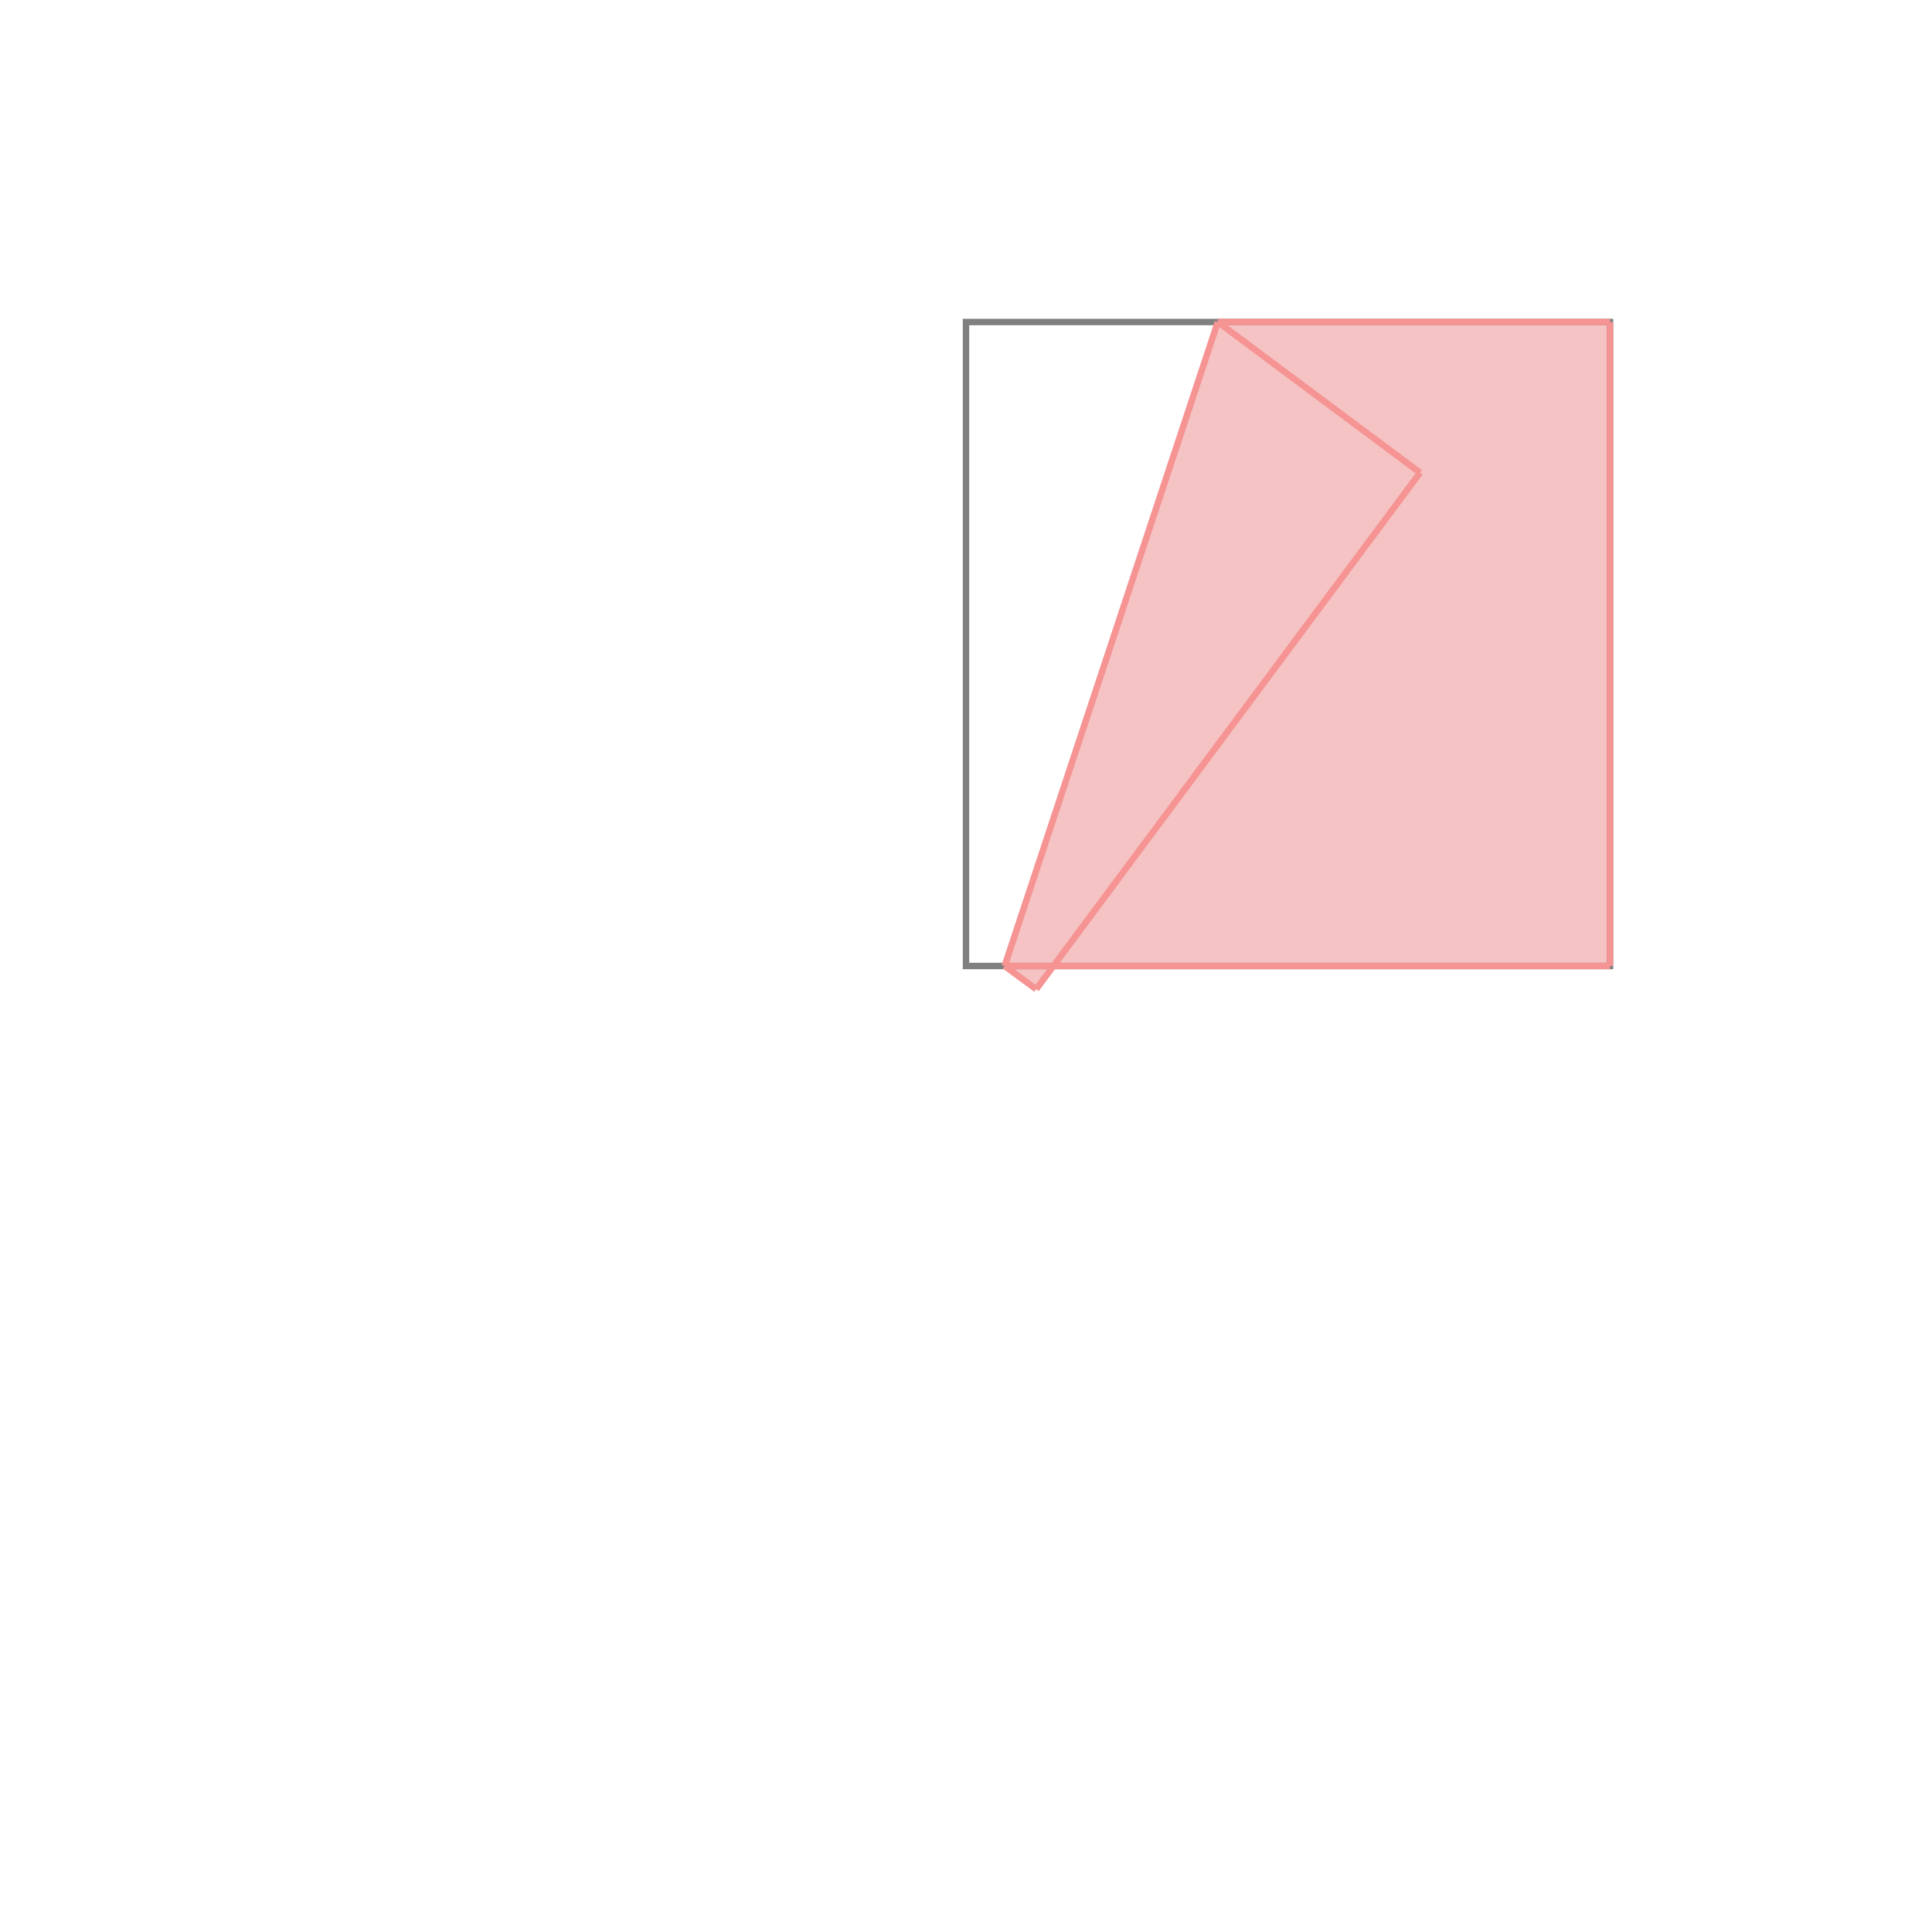 <svg xmlns="http://www.w3.org/2000/svg" viewBox="-1.5 -1.5 3 3">
<g transform="scale(1, -1)">
<path d="M0.109 -0.036 L0.135 0 L1 0 L1 1 L0.391 1 L0.06 0 z " fill="rgb(245,195,195)" />
<path d="M0 0 L1 0 L1 1 L0 1  z" fill="none" stroke="rgb(128,128,128)" stroke-width="0.01" />
<line x1="0.109" y1="-0.036" x2="0.705" y2="0.766" style="stroke:rgb(246,147,147);stroke-width:0.01" />
<line x1="0.06" y1="0" x2="0.391" y2="1" style="stroke:rgb(246,147,147);stroke-width:0.01" />
<line x1="0.06" y1="0" x2="1" y2="0" style="stroke:rgb(246,147,147);stroke-width:0.01" />
<line x1="1" y1="0" x2="1" y2="1" style="stroke:rgb(246,147,147);stroke-width:0.01" />
<line x1="0.109" y1="-0.036" x2="0.06" y2="0" style="stroke:rgb(246,147,147);stroke-width:0.01" />
<line x1="0.705" y1="0.766" x2="0.391" y2="1" style="stroke:rgb(246,147,147);stroke-width:0.01" />
<line x1="0.391" y1="1" x2="1" y2="1" style="stroke:rgb(246,147,147);stroke-width:0.01" />
</g>
</svg>
